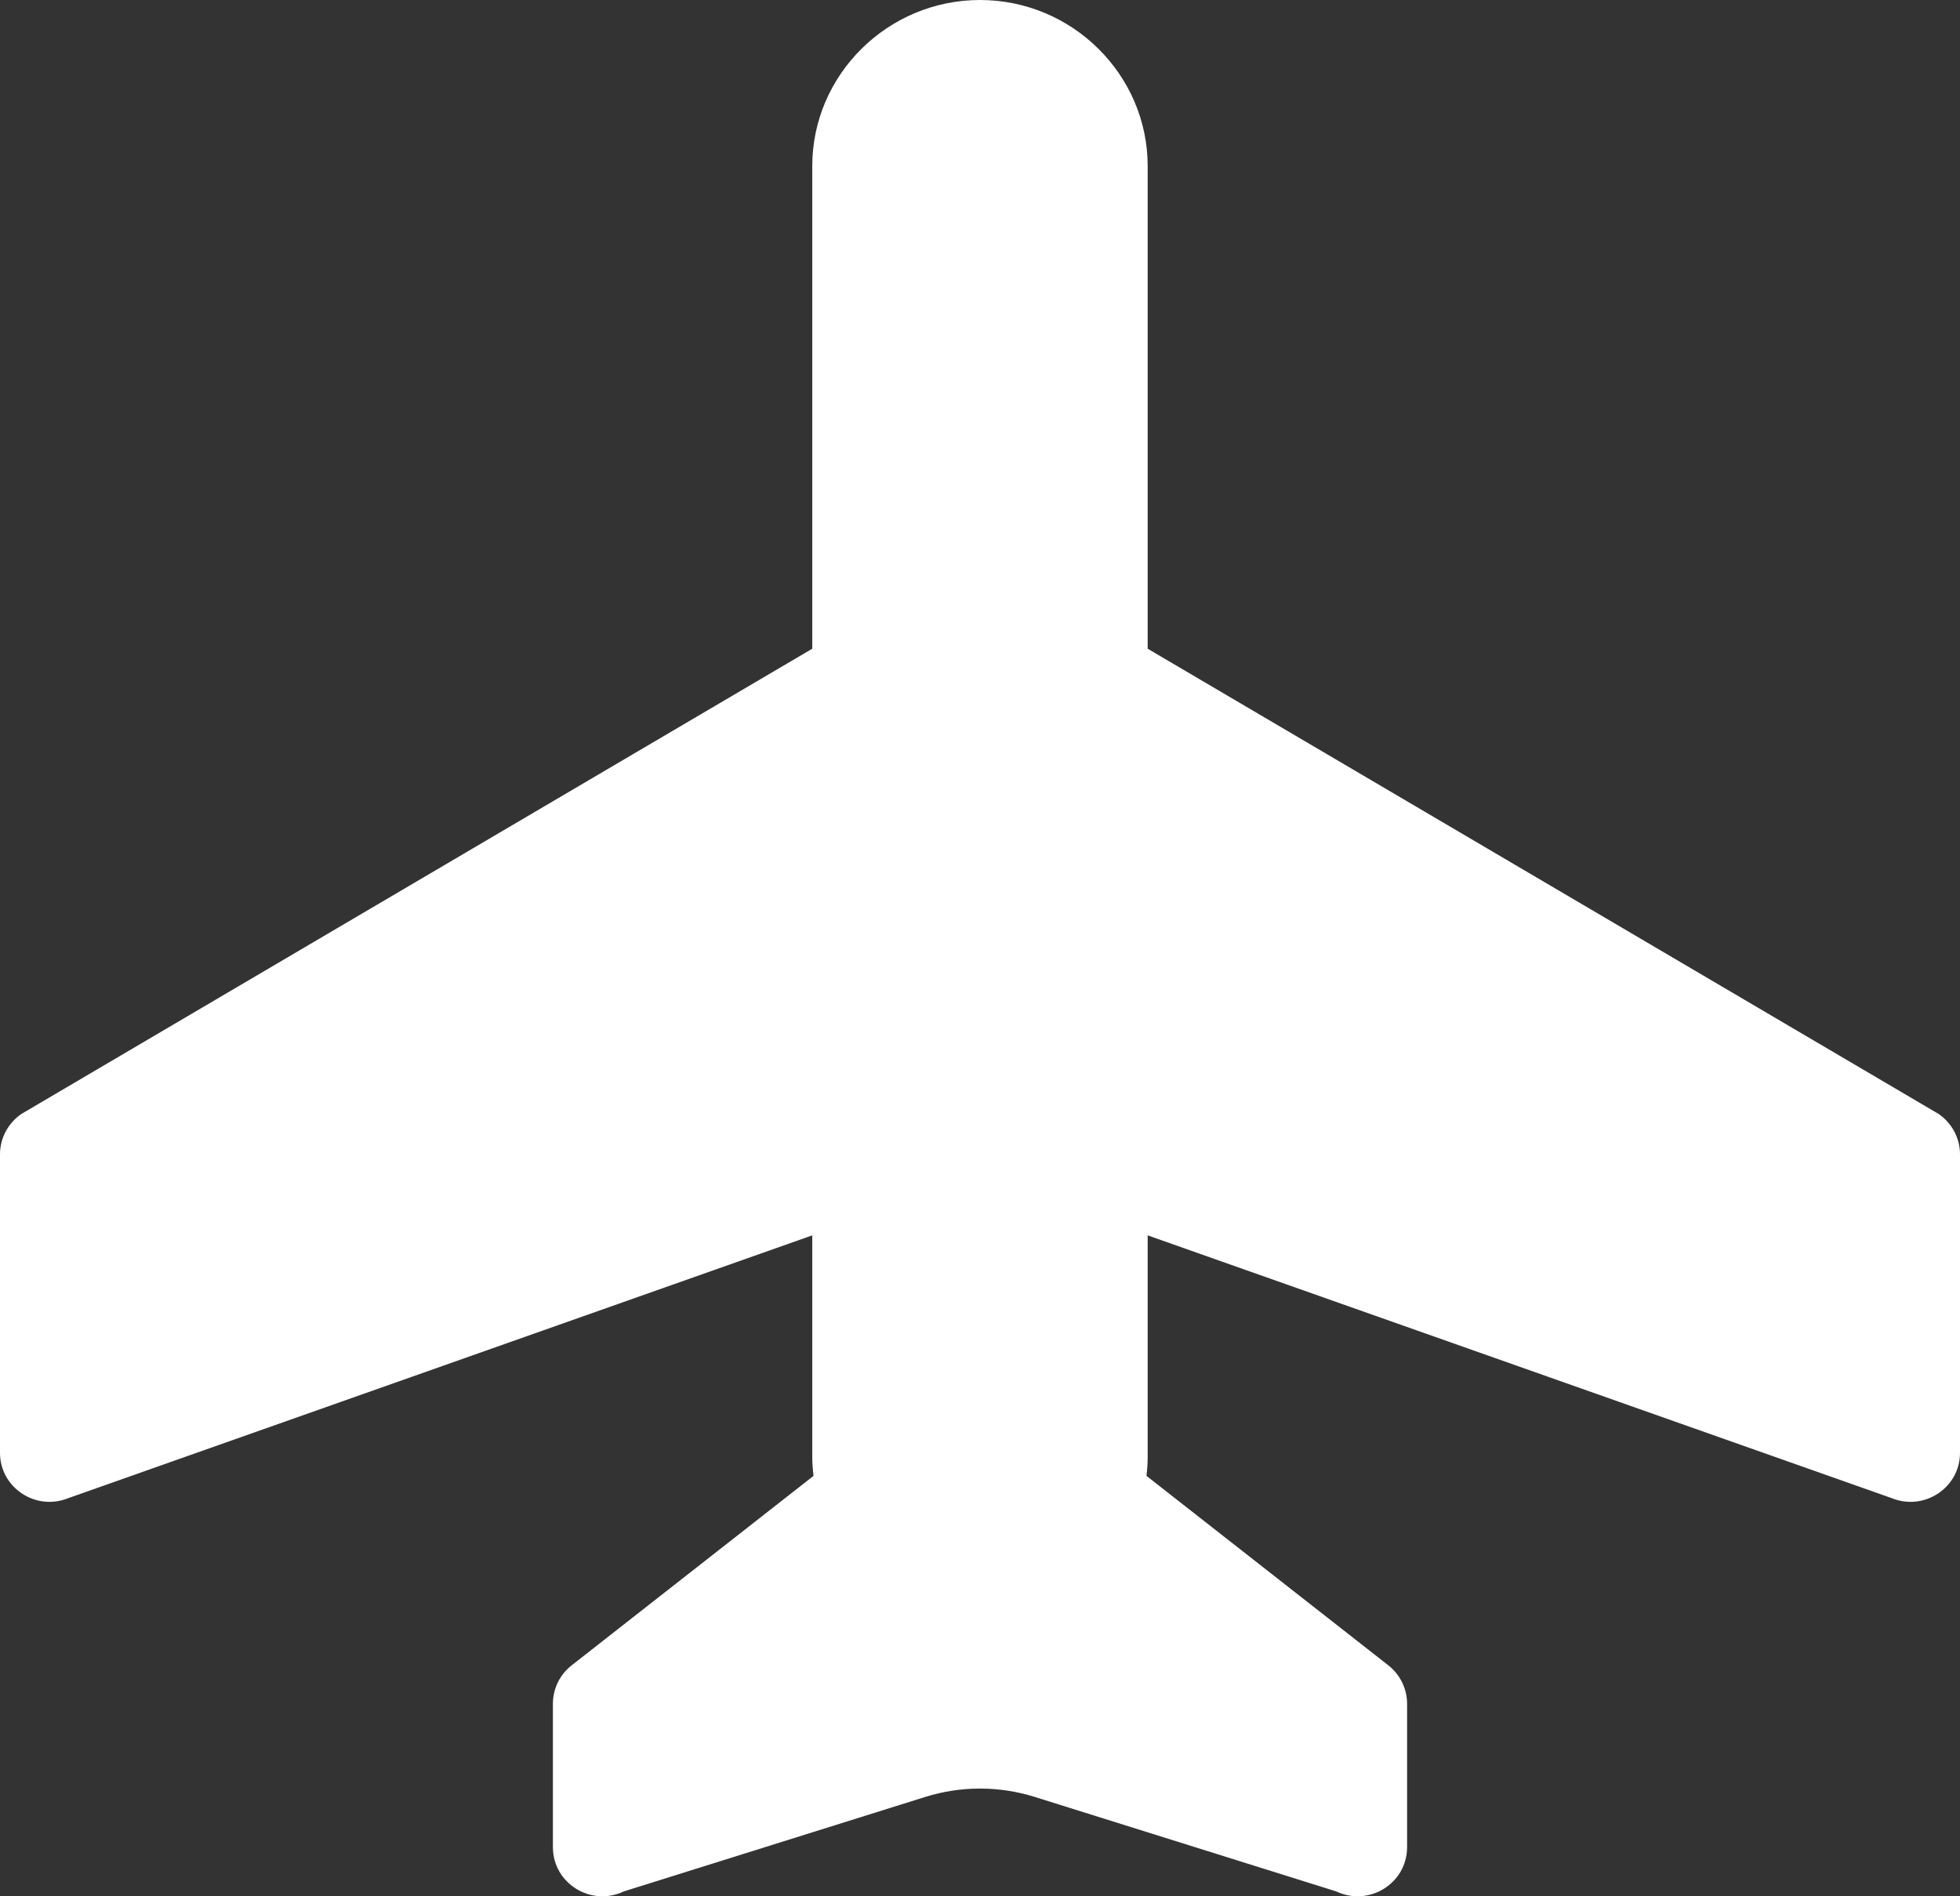 <?xml version="1.0" encoding="UTF-8"?>
<svg width="31px" height="30px" viewBox="0 0 31 30" version="1.1" xmlns="http://www.w3.org/2000/svg" xmlns:xlink="http://www.w3.org/1999/xlink">
    <rect x="0" y="0" width="31" height="30" fill="#333333" stroke="none"/>
    <!-- Generator: Sketch 48.2 (47327) - http://www.bohemiancoding.com/sketch -->
    <title>Fill 24</title>
    <desc>Created with Sketch.</desc>
    <defs></defs>
    <g id="Mobile_Landing-Page-2" stroke="none" stroke-width="1" fill="none" fill-rule="evenodd" transform="translate(-145, -1981)">
        <g id="Group-9" transform="translate(-9, 1458)" fill="#FFFFFF">
            <g id="Group-5" transform="translate(49, 523)">
                <path d="M123.152,10.263 L123.152,2.628 C123.152,1.182 121.959,0 120.5,0 C119.041,0 117.847,1.182 117.847,2.628 L117.847,10.263 L105.342,17.621 C105.128,17.766 105,18.006 105,18.262 L105,22.984 C105,23.536 105.566,23.911 106.081,23.701 L117.847,19.544 L117.847,23.046 C117.847,23.148 117.855,23.249 117.867,23.349 L114.042,26.346 C113.854,26.493 113.745,26.717 113.745,26.954 L113.745,29.224 C113.745,29.794 114.346,30.17 114.866,29.923 L119.635,28.428 C120.198,28.252 120.802,28.252 121.365,28.428 L126.134,29.923 C126.654,30.17 127.255,29.794 127.255,29.224 L127.255,26.954 C127.255,26.717 127.145,26.493 126.958,26.346 L123.133,23.349 C123.145,23.249 123.152,23.148 123.152,23.046 L123.152,19.544 L134.919,23.701 C135.434,23.911 136,23.536 136,22.984 L136,18.262 C136,18.006 135.872,17.766 135.658,17.621 L123.152,10.263 Z" id="Fill-24"></path>
            </g>
        </g>
    </g>
</svg>